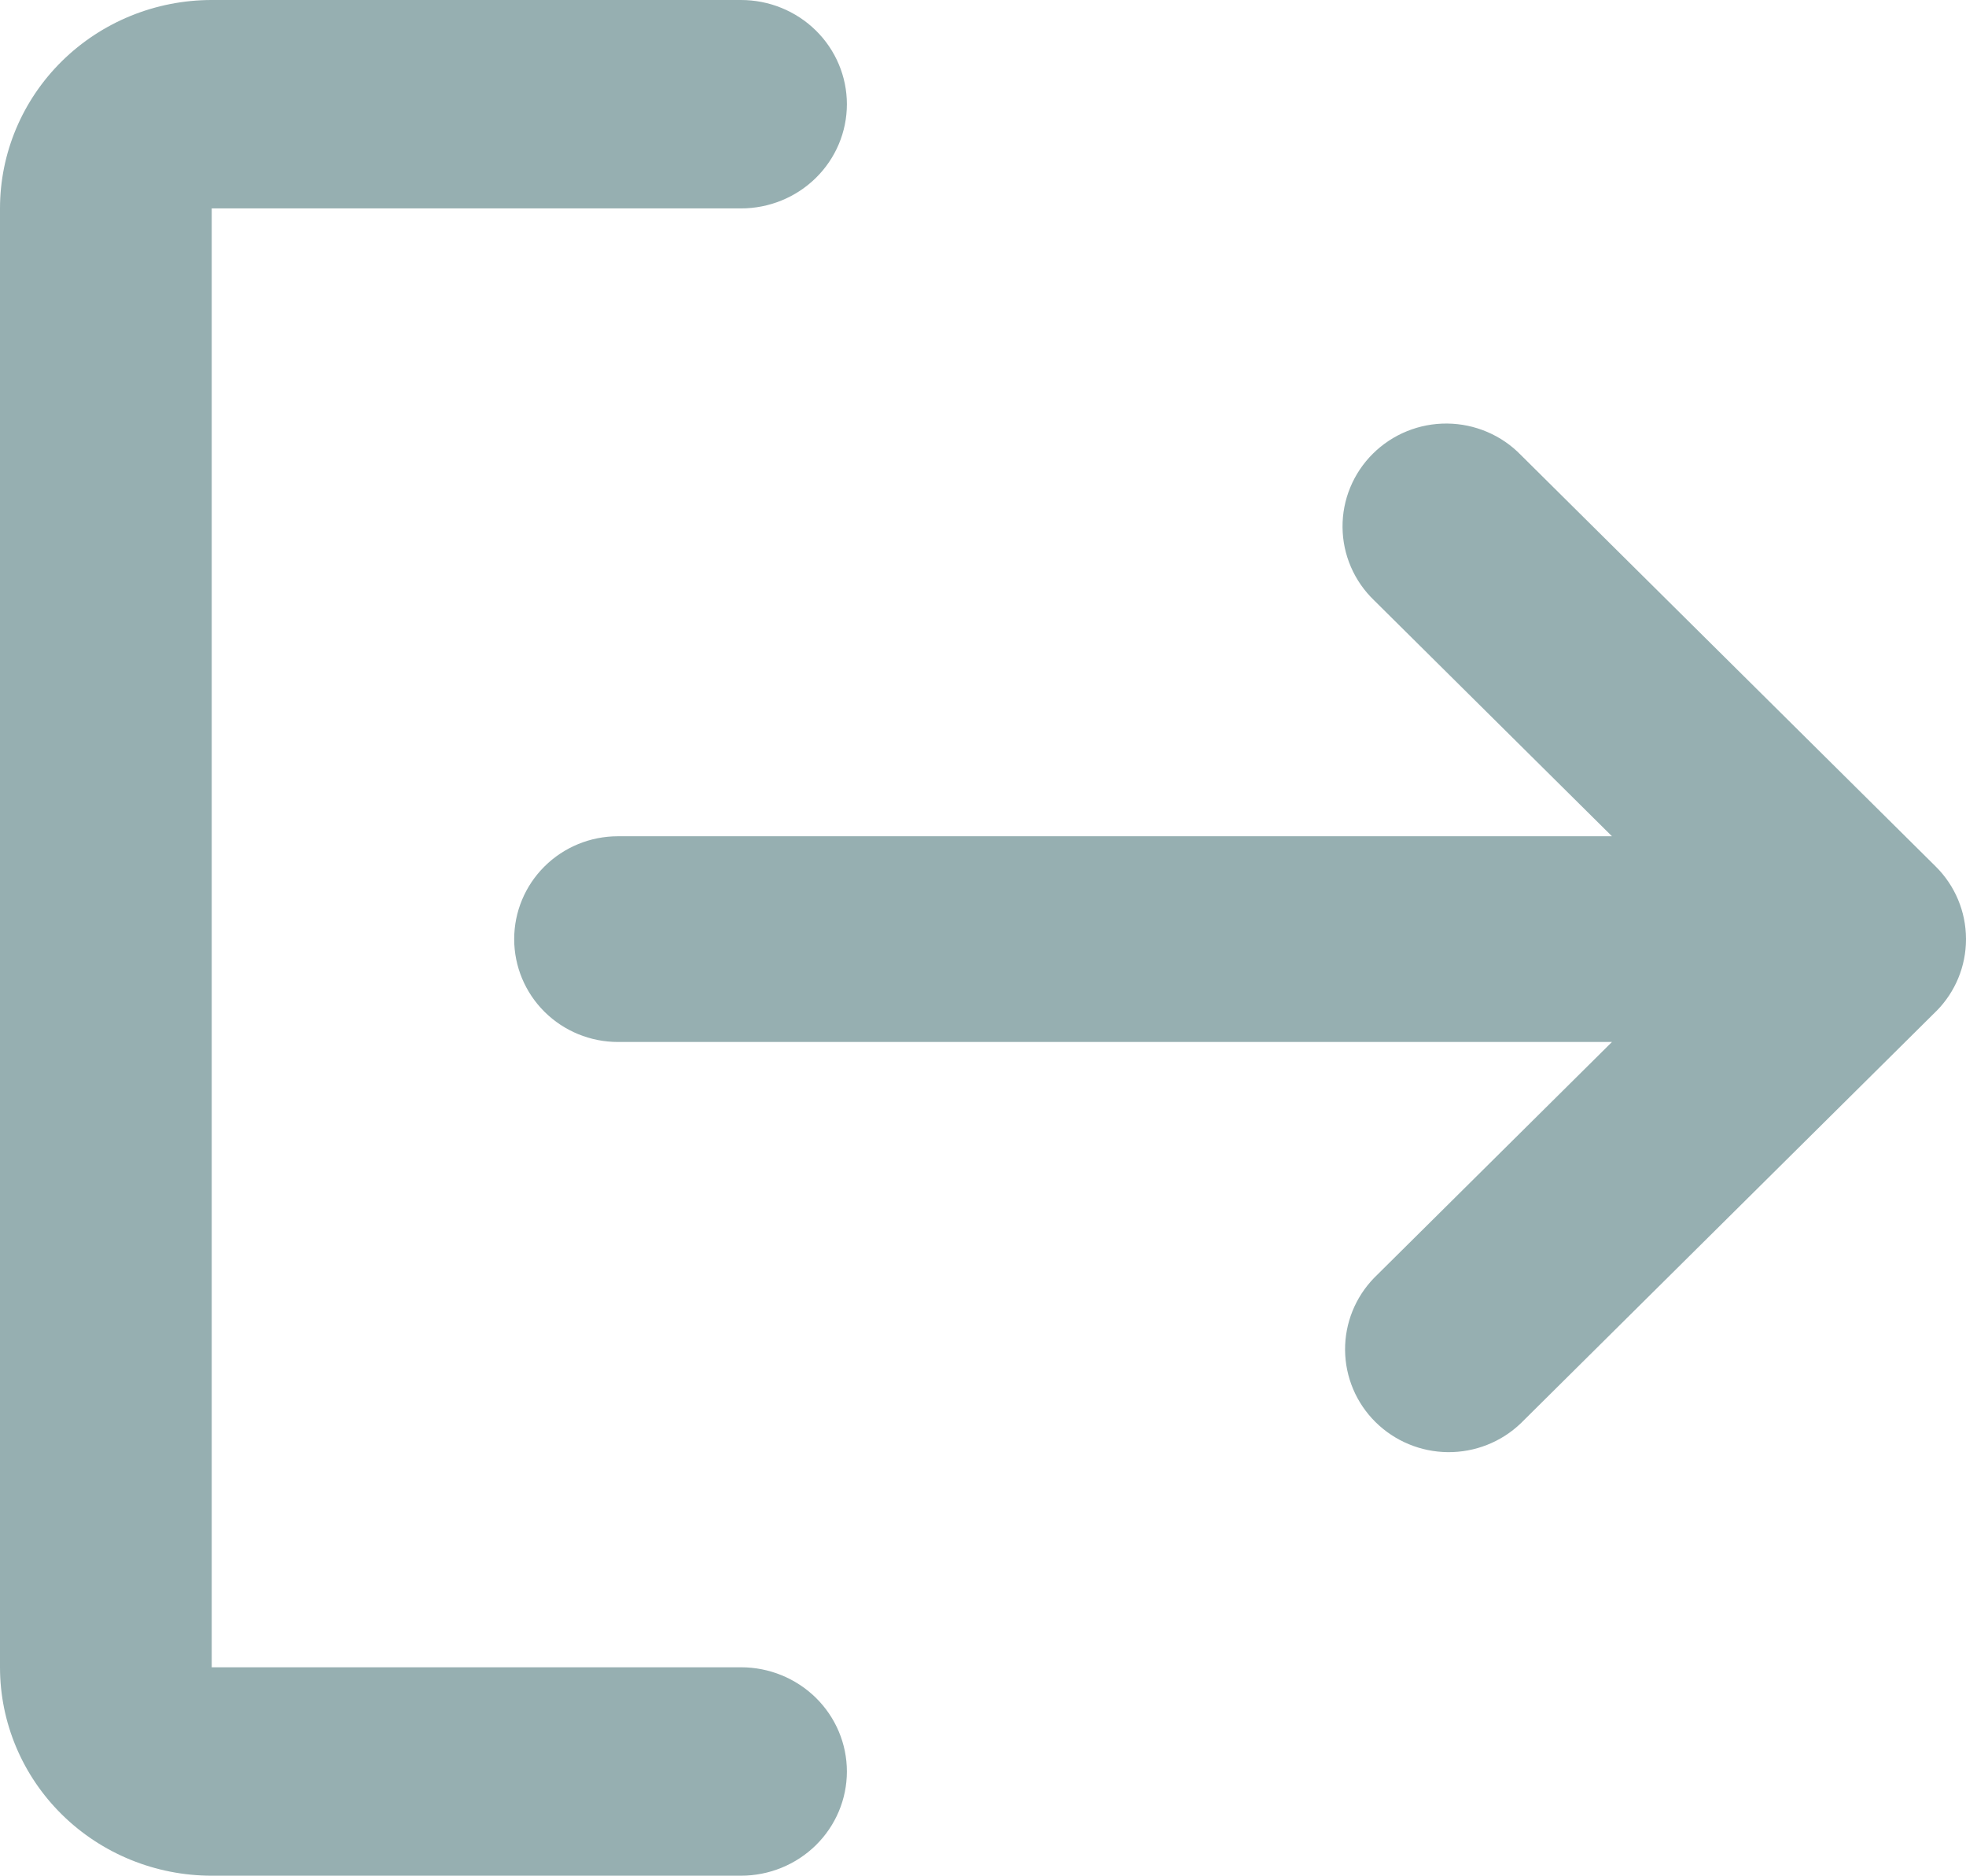 <?xml version="1.0" encoding="UTF-8"?>
<svg width="65px" height="62px" viewBox="0 0 65 62" version="1.1" xmlns="http://www.w3.org/2000/svg" xmlns:xlink="http://www.w3.org/1999/xlink">
    <title>icon-sign-out</title>
    <g id="Sign-up-Copy-2" stroke="none" stroke-width="1" fill="none" fill-rule="evenodd">
        <g id="Extra-Large" transform="translate(-30, -983)" fill="#96AFB1">
            <g id="icon-sign-out" transform="translate(30, 983)">
                <path d="M28,58.555 C28,57.642 27.631,56.766 26.975,56.12 C26.318,55.474 25.428,55.111 24.5,55.111 L7,55.111 L7,6.889 L24.5,6.889 C25.428,6.889 26.318,6.526 26.975,5.88 C27.631,5.234 28,4.358 28,3.444 C28,2.531 27.631,1.655 26.975,1.009 C26.318,0.363 25.428,0 24.5,0 L7,0 C5.143,0 3.363,0.726 2.05,2.018 C0.738,3.31 0,5.062 0,6.889 L0,55.111 C0,56.938 0.738,58.69 2.05,59.982 C3.363,61.274 5.143,62 7,62 L24.5,62 C25.428,62 26.318,61.637 26.975,60.991 C27.631,60.345 28,59.469 28,58.555 Z" id="Path"></path>
                <path d="M64.02,33.422 C64.647,32.79 64.999,31.939 65,31.052 L65,31.032 C64.998,30.133 64.637,29.272 63.995,28.638 L50.281,15.038 C49.965,14.713 49.587,14.454 49.168,14.276 C48.75,14.098 48.3,14.004 47.845,14 C47.39,13.996 46.938,14.082 46.517,14.253 C46.095,14.424 45.713,14.677 45.391,14.996 C45.069,15.315 44.814,15.695 44.642,16.113 C44.469,16.53 44.383,16.978 44.387,17.43 C44.391,17.881 44.485,18.327 44.665,18.742 C44.844,19.157 45.106,19.532 45.433,19.846 L53.295,27.642 L20.429,27.642 C19.519,27.642 18.647,28 18.004,28.638 C17.361,29.275 17,30.14 17,31.042 C17,31.943 17.361,32.808 18.004,33.446 C18.647,34.083 19.519,34.442 20.429,34.442 L53.295,34.442 L45.433,42.238 C44.809,42.879 44.463,43.738 44.471,44.629 C44.479,45.521 44.839,46.374 45.475,47.004 C46.111,47.634 46.971,47.992 47.869,48 C48.768,48.008 49.635,47.665 50.281,47.046 L63.995,33.445 L64.02,33.422 Z" id="Path" fill-rule="nonzero"></path>
            </g>
        </g>
    </g>
</svg>